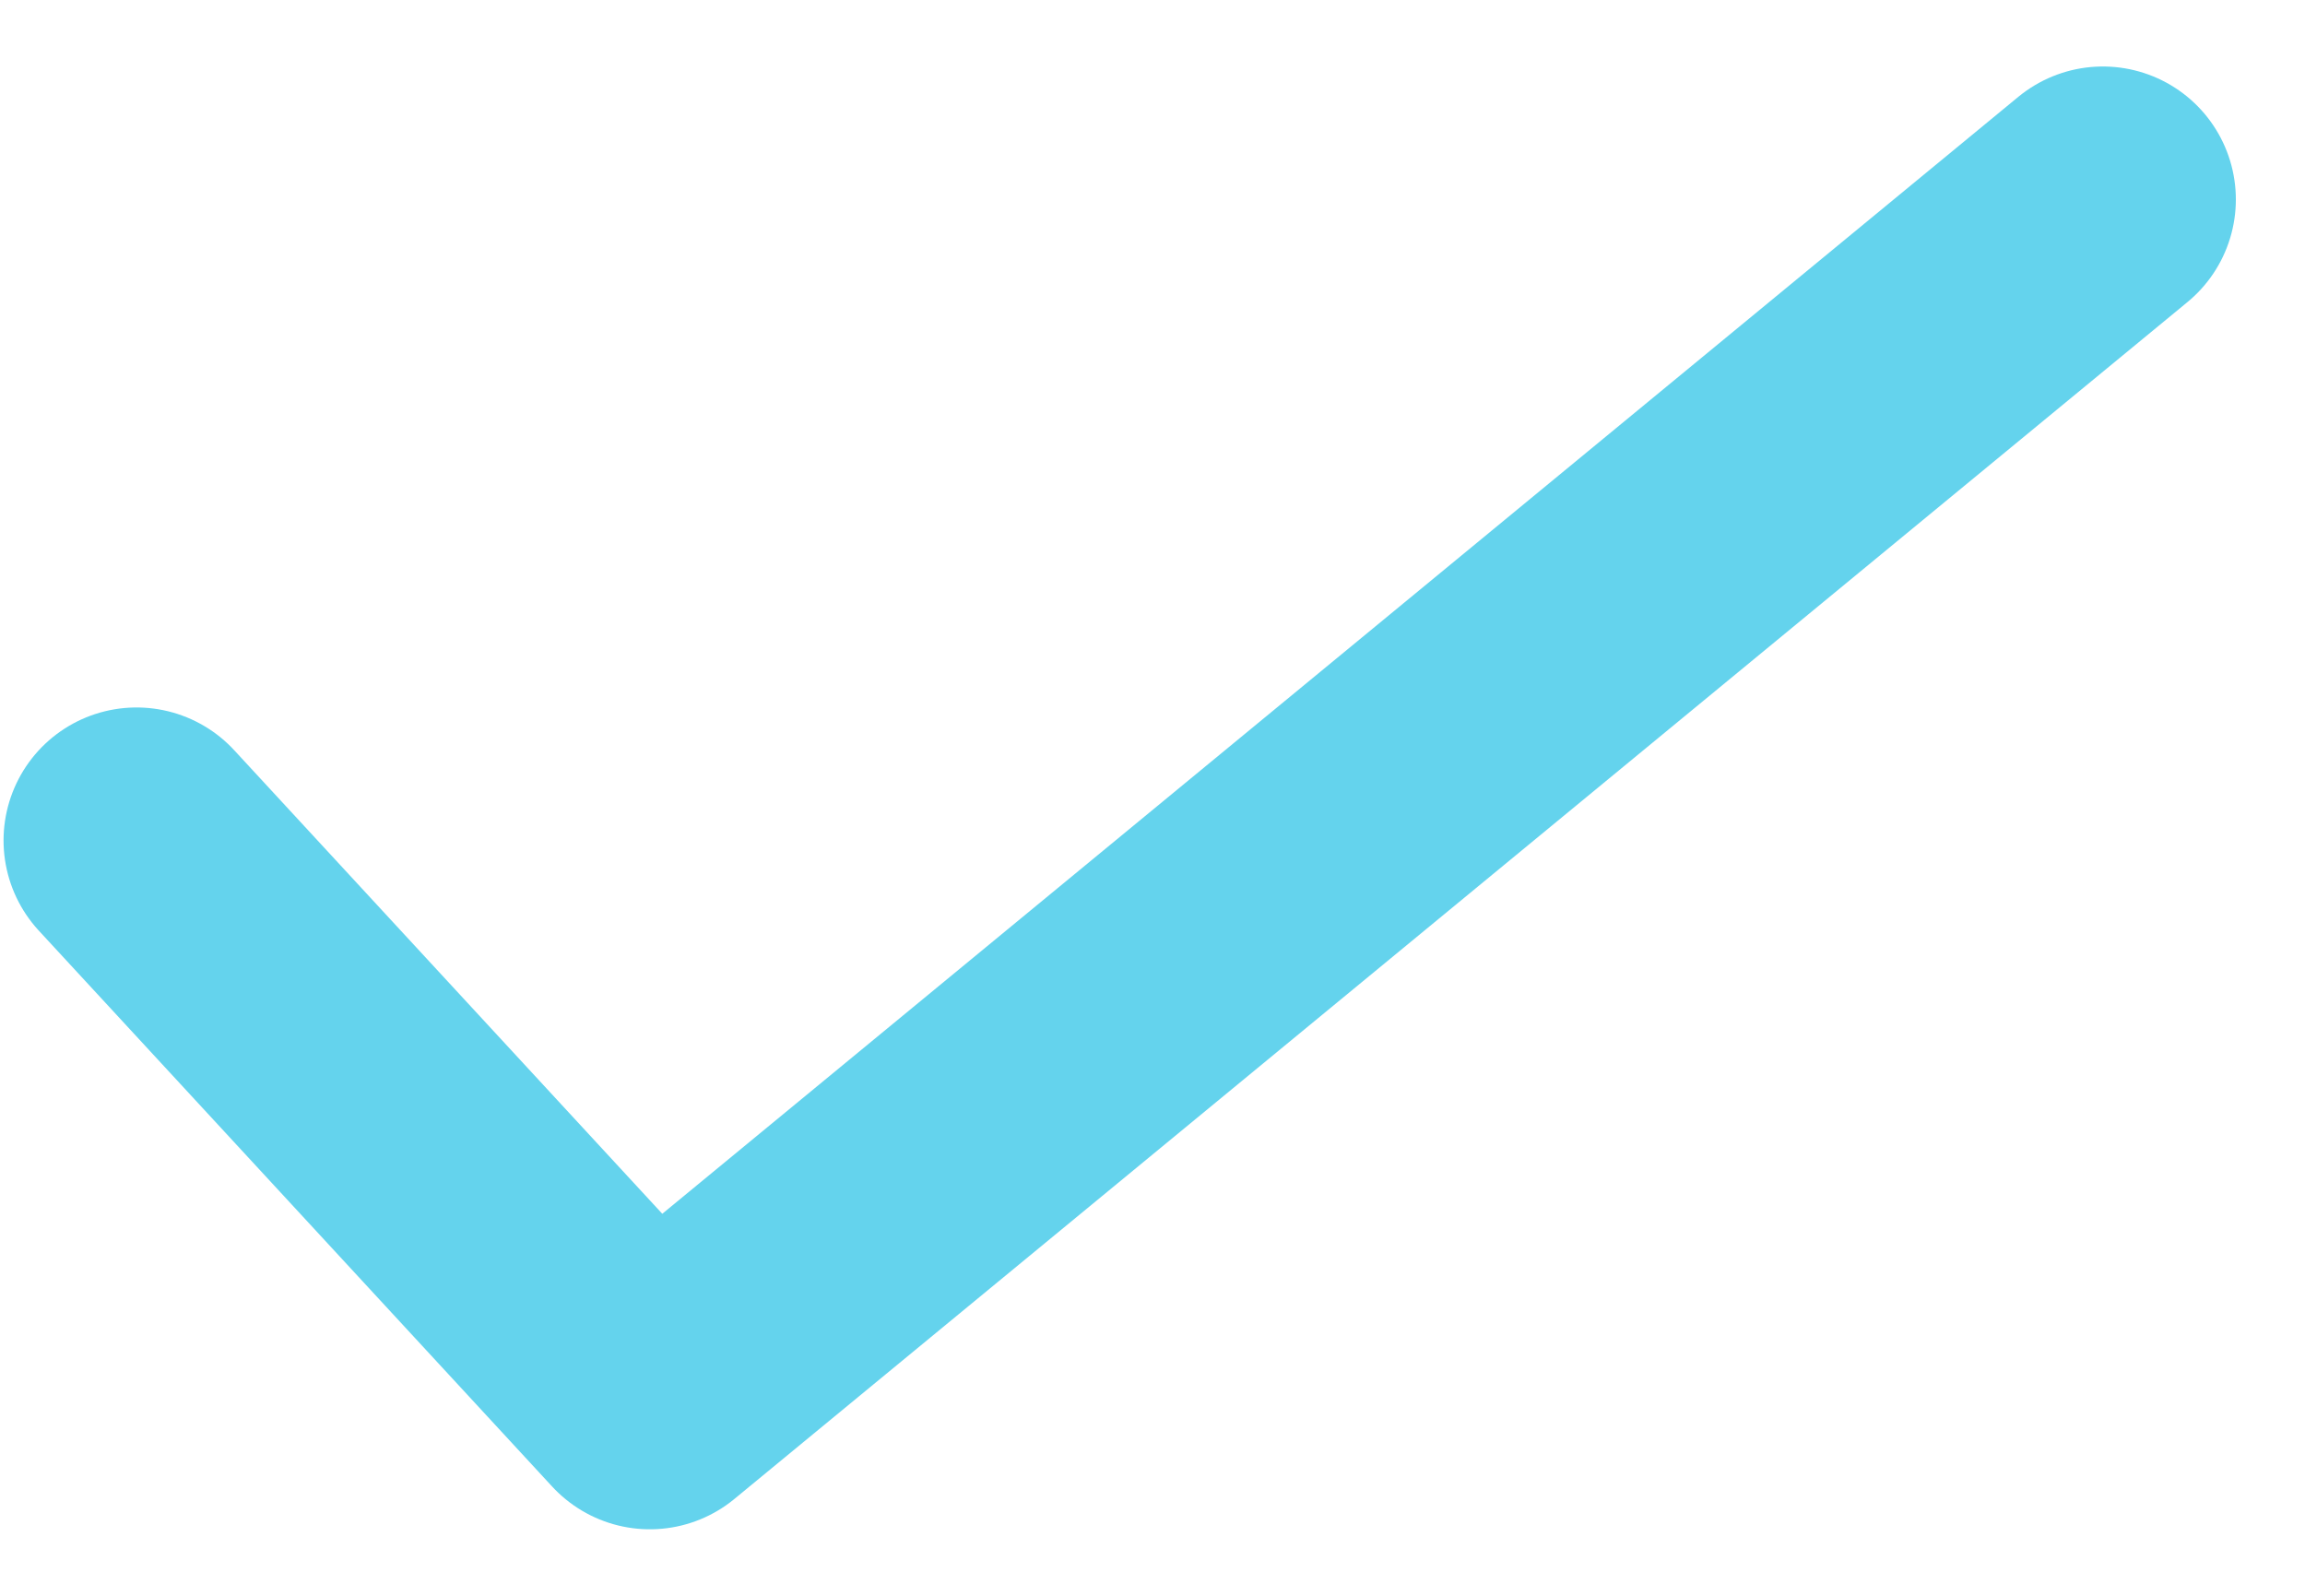 <svg width="26" height="18" viewBox="0 0 26 18" fill="none" xmlns="http://www.w3.org/2000/svg">
<path d="M1.54 9.48L7.33 15.75L23.72 2.25" stroke="#64D3ED" stroke-width="3" stroke-linecap="round" stroke-linejoin="round"/>
</svg>
